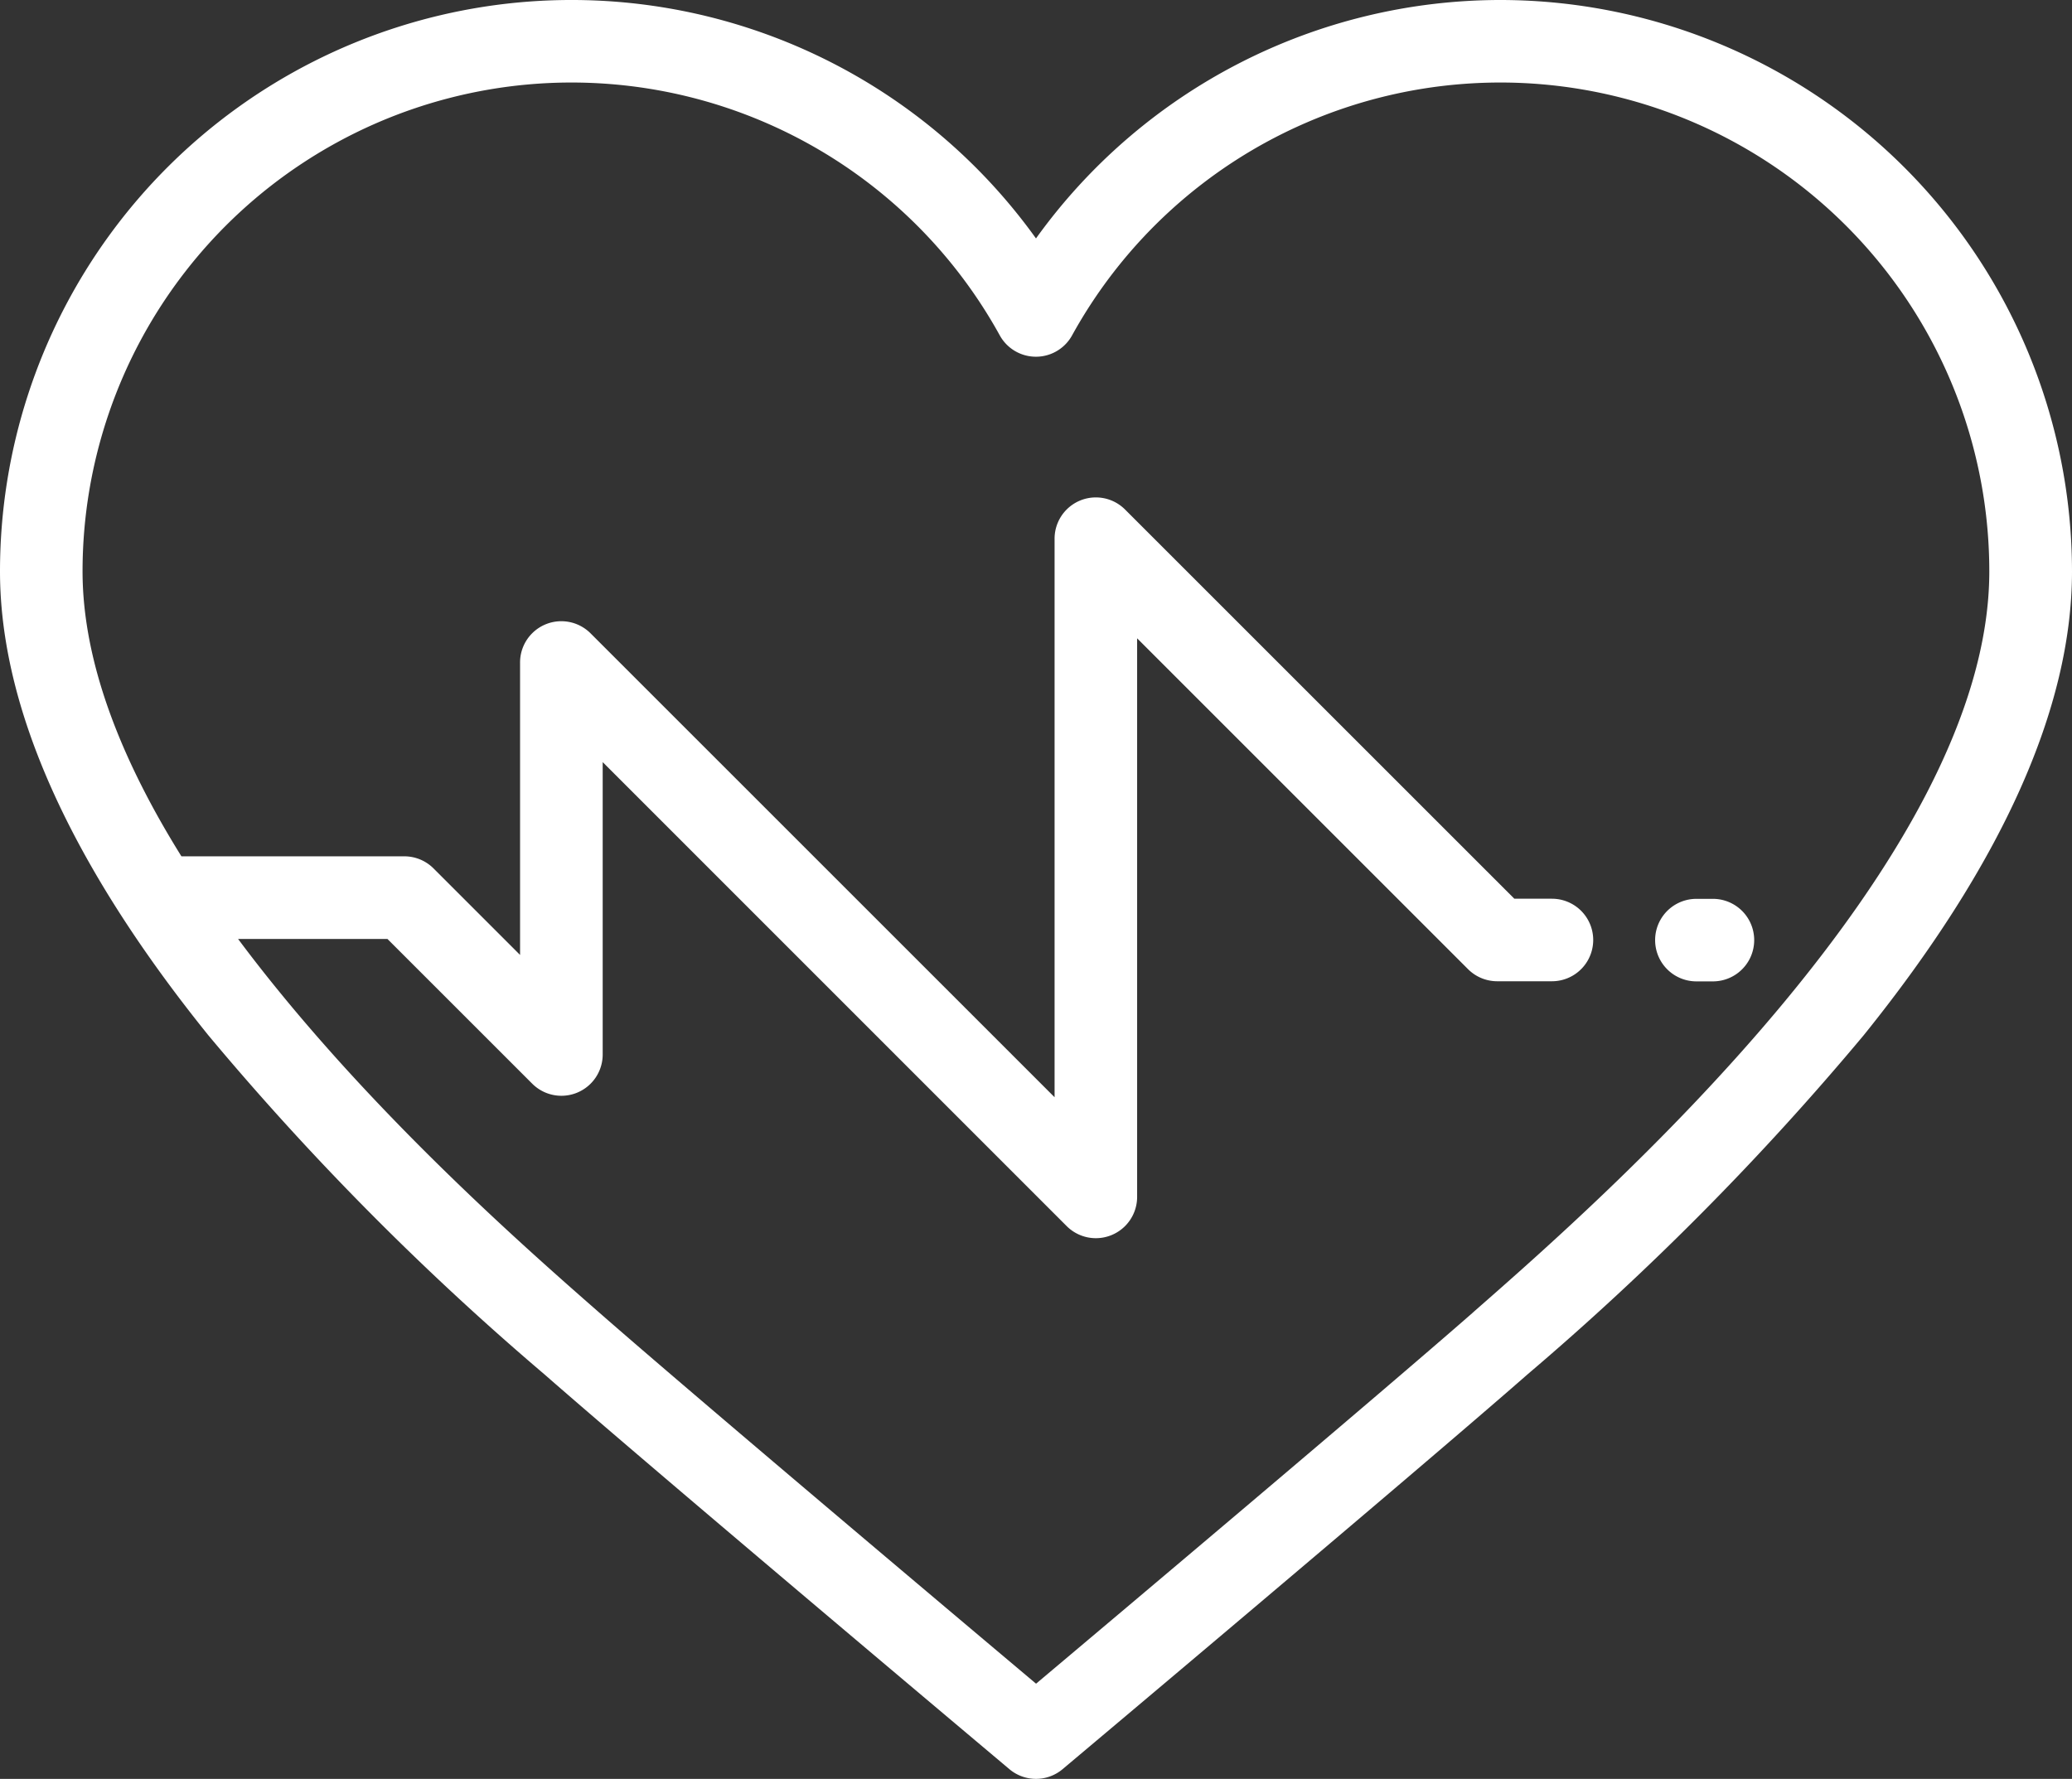 <svg xmlns="http://www.w3.org/2000/svg" width="84.033" height="72.163" viewBox="0 0 84.033 72.163">
  <rect x="0" y="0" width="84.033" height="72.163" fill="#333333" stroke="none"/>
  <g id="pulse-svgrepo-com" transform="translate(0 -36.162)">
    <g id="그룹_445" data-name="그룹 445" transform="translate(0 36.162)">
      <g id="그룹_444" data-name="그룹 444">
        <path id="패스_2284" data-name="패스 2284" d="M60.854,36.162a23.2,23.2,0,0,0-18.838,9.672A23.179,23.179,0,0,0,0,59.341C0,64.874,2.841,71.2,8.445,78.154A113.865,113.865,0,0,0,22.075,91.91c4.607,4.036,18.722,15.9,18.864,16.022a1.674,1.674,0,0,0,2.154,0c.142-.119,14.257-11.985,18.864-16.022A113.852,113.852,0,0,0,75.588,78.154c5.6-6.95,8.445-13.28,8.445-18.813A23.2,23.2,0,0,0,60.854,36.162Zm-1.1,53.23c-3.835,3.361-14.335,12.209-17.735,15.071-3.4-2.862-13.9-11.71-17.735-15.071-3.019-2.646-9.636-8.444-14.628-15.14h6.058l5.871,5.871a1.674,1.674,0,0,0,2.858-1.184V67.078L43.26,85.9a1.674,1.674,0,0,0,2.858-1.184V62.056L59.539,75.478a1.674,1.674,0,0,0,1.184.49h2.218a1.674,1.674,0,1,0,0-3.348H61.417L45.628,56.831a1.674,1.674,0,0,0-2.858,1.184V80.673L23.95,61.853a1.674,1.674,0,0,0-2.858,1.184V74.9l-3.5-3.5A1.674,1.674,0,0,0,16.4,70.9H7.358c-2.381-3.82-4.01-7.8-4.01-11.564a19.832,19.832,0,0,1,37.2-9.568,1.674,1.674,0,0,0,2.931,0,19.832,19.832,0,0,1,37.2,9.568C80.685,71.051,64.929,84.856,59.751,89.392Z" transform="translate(0 -36.162)" fill="#fff"/>
      </g>
    </g>
    <g id="그룹_447" data-name="그룹 447" transform="translate(67.126 72.62)">
      <g id="그룹_446" data-name="그룹 446">
        <path id="패스_2285" data-name="패스 2285" d="M411.332,258.3h-.67a1.674,1.674,0,1,0,0,3.348h.67a1.674,1.674,0,0,0,0-3.348Z" transform="translate(-408.988 -258.295)" fill="#fff"/>
      </g>
    </g>
  </g>
</svg>
